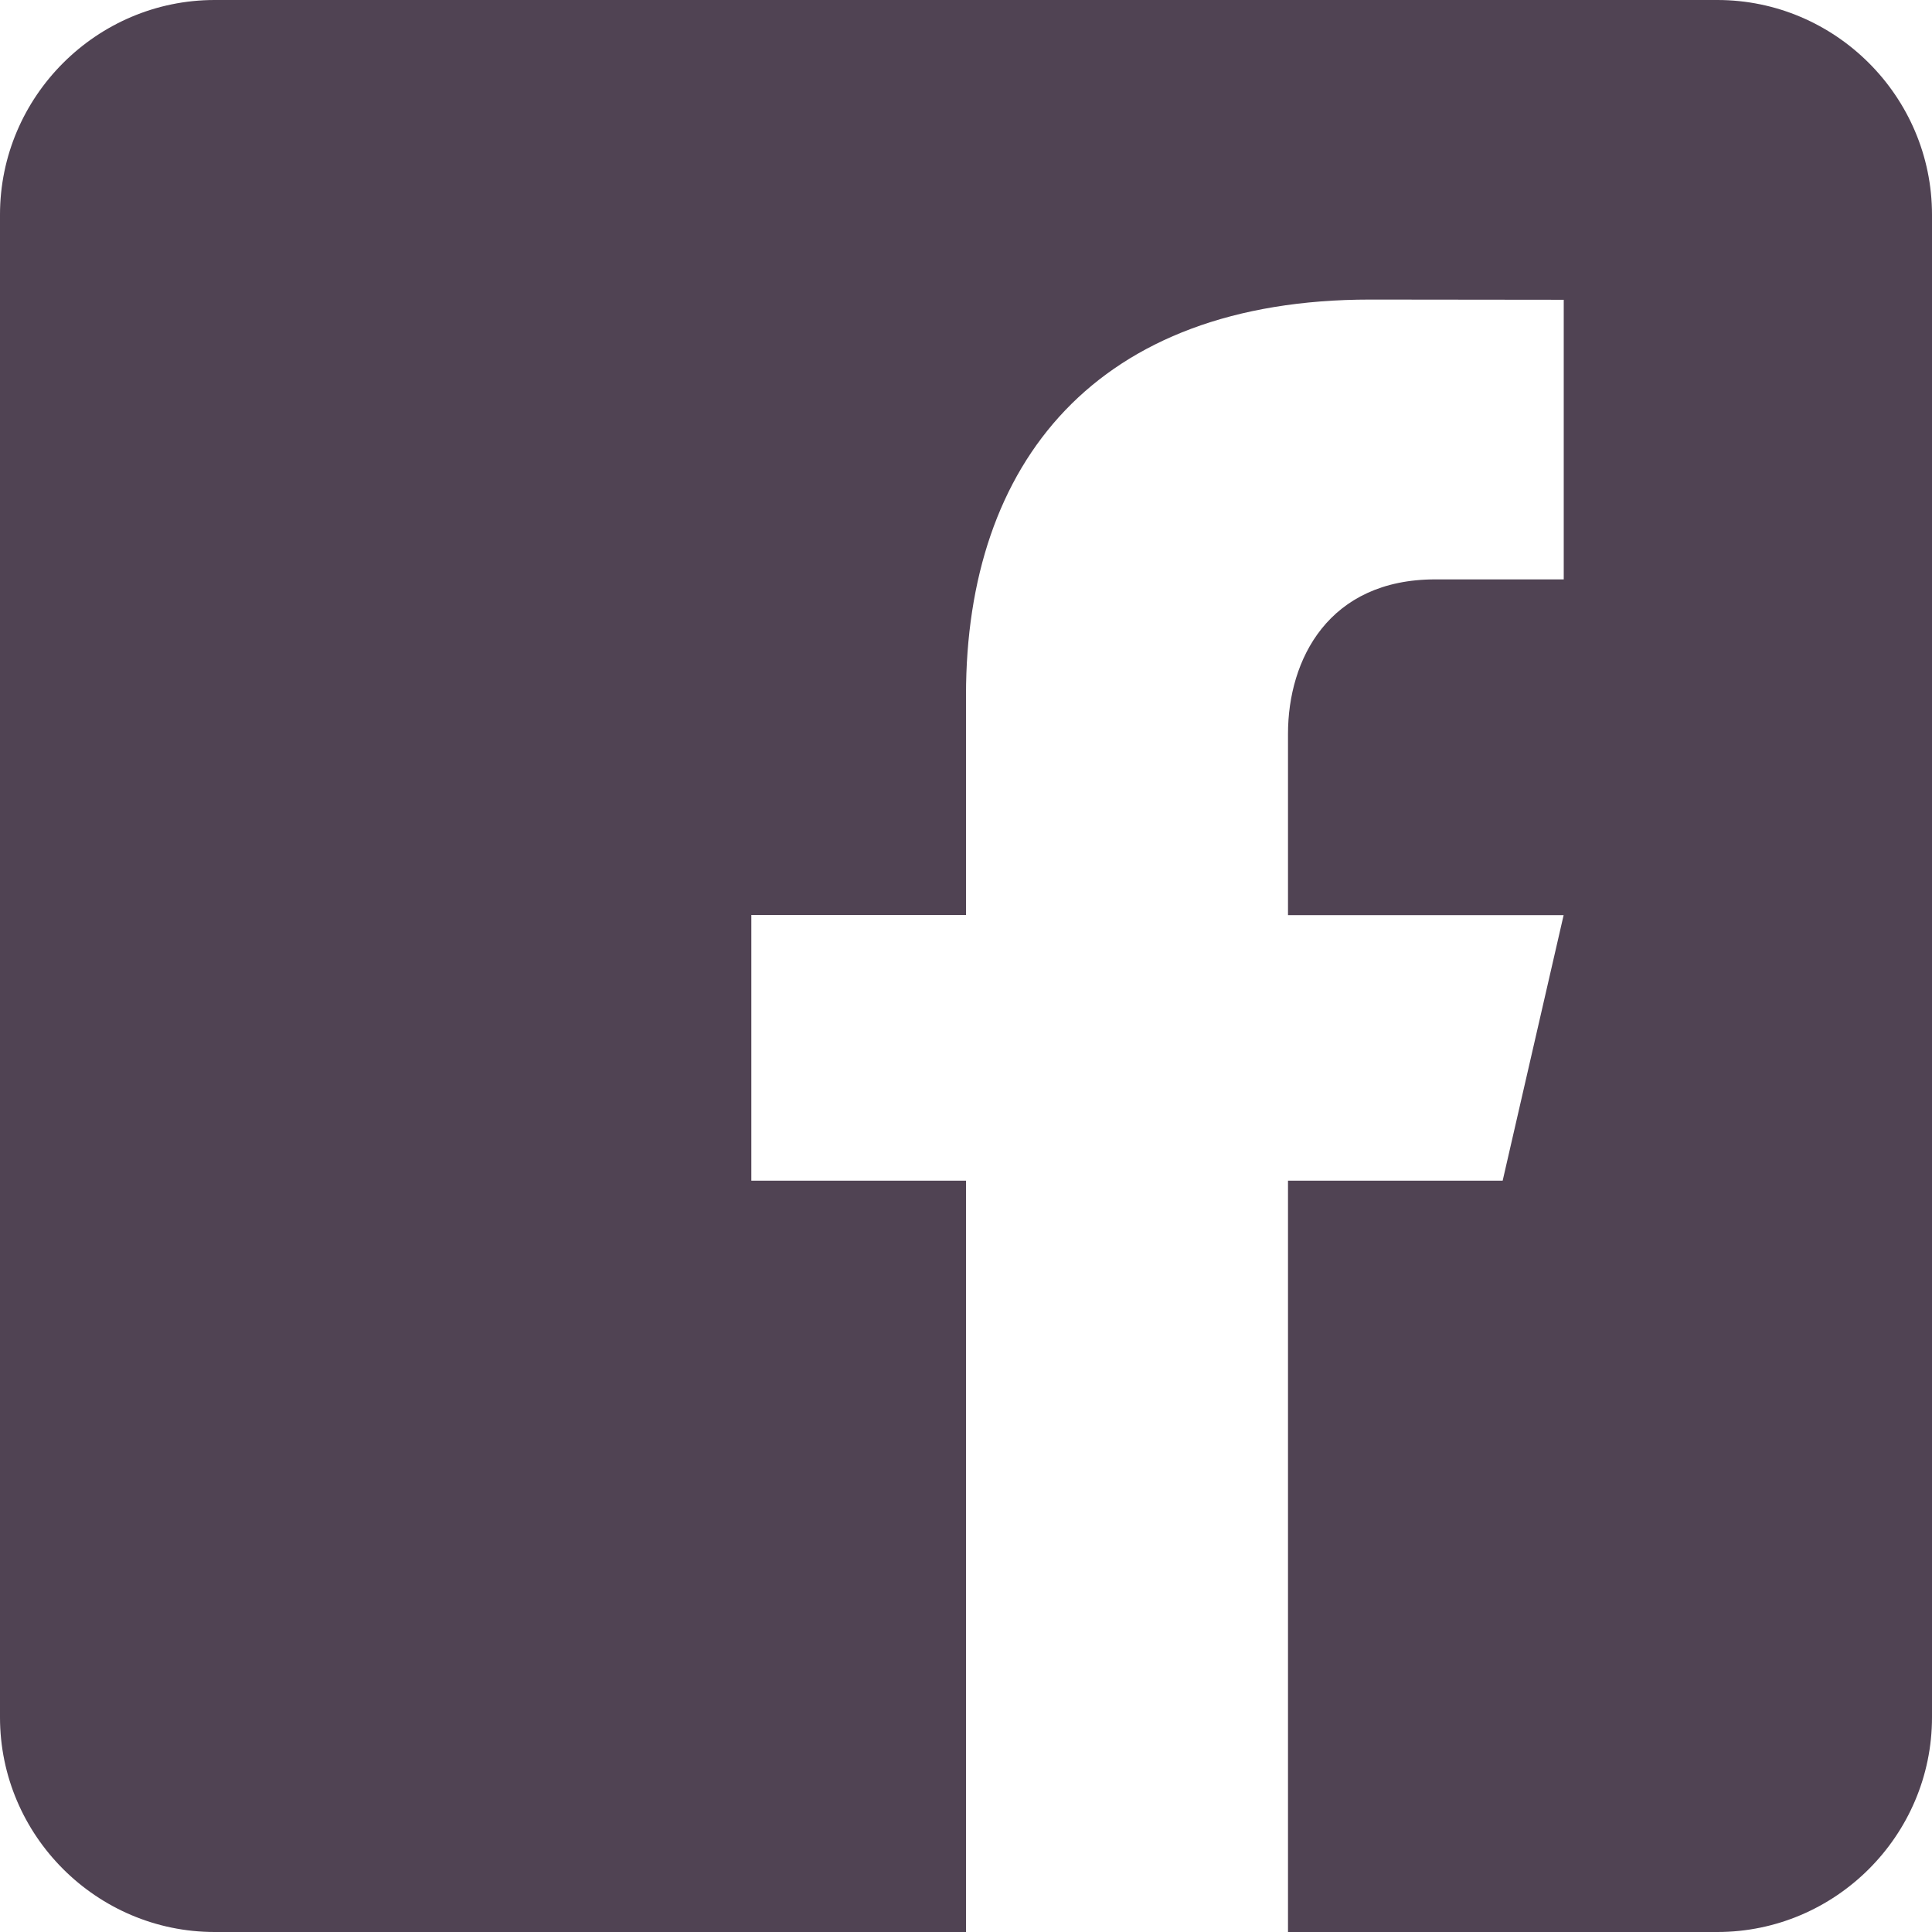 <?xml version="1.0" encoding="UTF-8" standalone="no"?>
<svg width="18px" height="18px" viewBox="0 0 18 18" version="1.1" xmlns="http://www.w3.org/2000/svg" xmlns:xlink="http://www.w3.org/1999/xlink" xmlns:sketch="http://www.bohemiancoding.com/sketch/ns">
    <!-- Generator: Sketch 3.4 (15575) - http://www.bohemiancoding.com/sketch -->
    <title>Shape</title>
    <desc>Created with Sketch.</desc>
    <defs></defs>
    <g id="Production" stroke="none" stroke-width="1" fill="none" fill-rule="evenodd" sketch:type="MSPage">
        <g id="Jobs-description-Copy" sketch:type="MSArtboardGroup" transform="translate(-791, -1628)" fill="#504353">
            <g id="Line-Copy-2-+-Group-+-TAGGED-WITH-+-Sales,-Marketing-+-Shape" sketch:type="MSLayerGroup" transform="translate(32, 1601)">
                <g id="Group" transform="translate(571, 26)" sketch:type="MSShapeGroup">
                    <path d="M204,1 L190,1 C188.9,1 188,1.9 188,3 L188,17 C188,18.101 188.9,19 190,19 L197,19 L197,12 L195,12 L195,9.525 L197,9.525 L197,7.475 C197,5.311 198.212,3.791 200.766,3.791 L202.569,3.793 L202.569,6.398 L201.372,6.398 C200.378,6.398 200,7.144 200,7.836 L200,9.526 L202.568,9.526 L202,12 L200,12 L200,19 L204,19 C205.1,19 206,18.101 206,17 L206,3 C206,1.9 205.1,1 204,1 L204,1 Z" id="Shape"></path>
                </g>
            </g>
        </g>
    </g>
</svg>